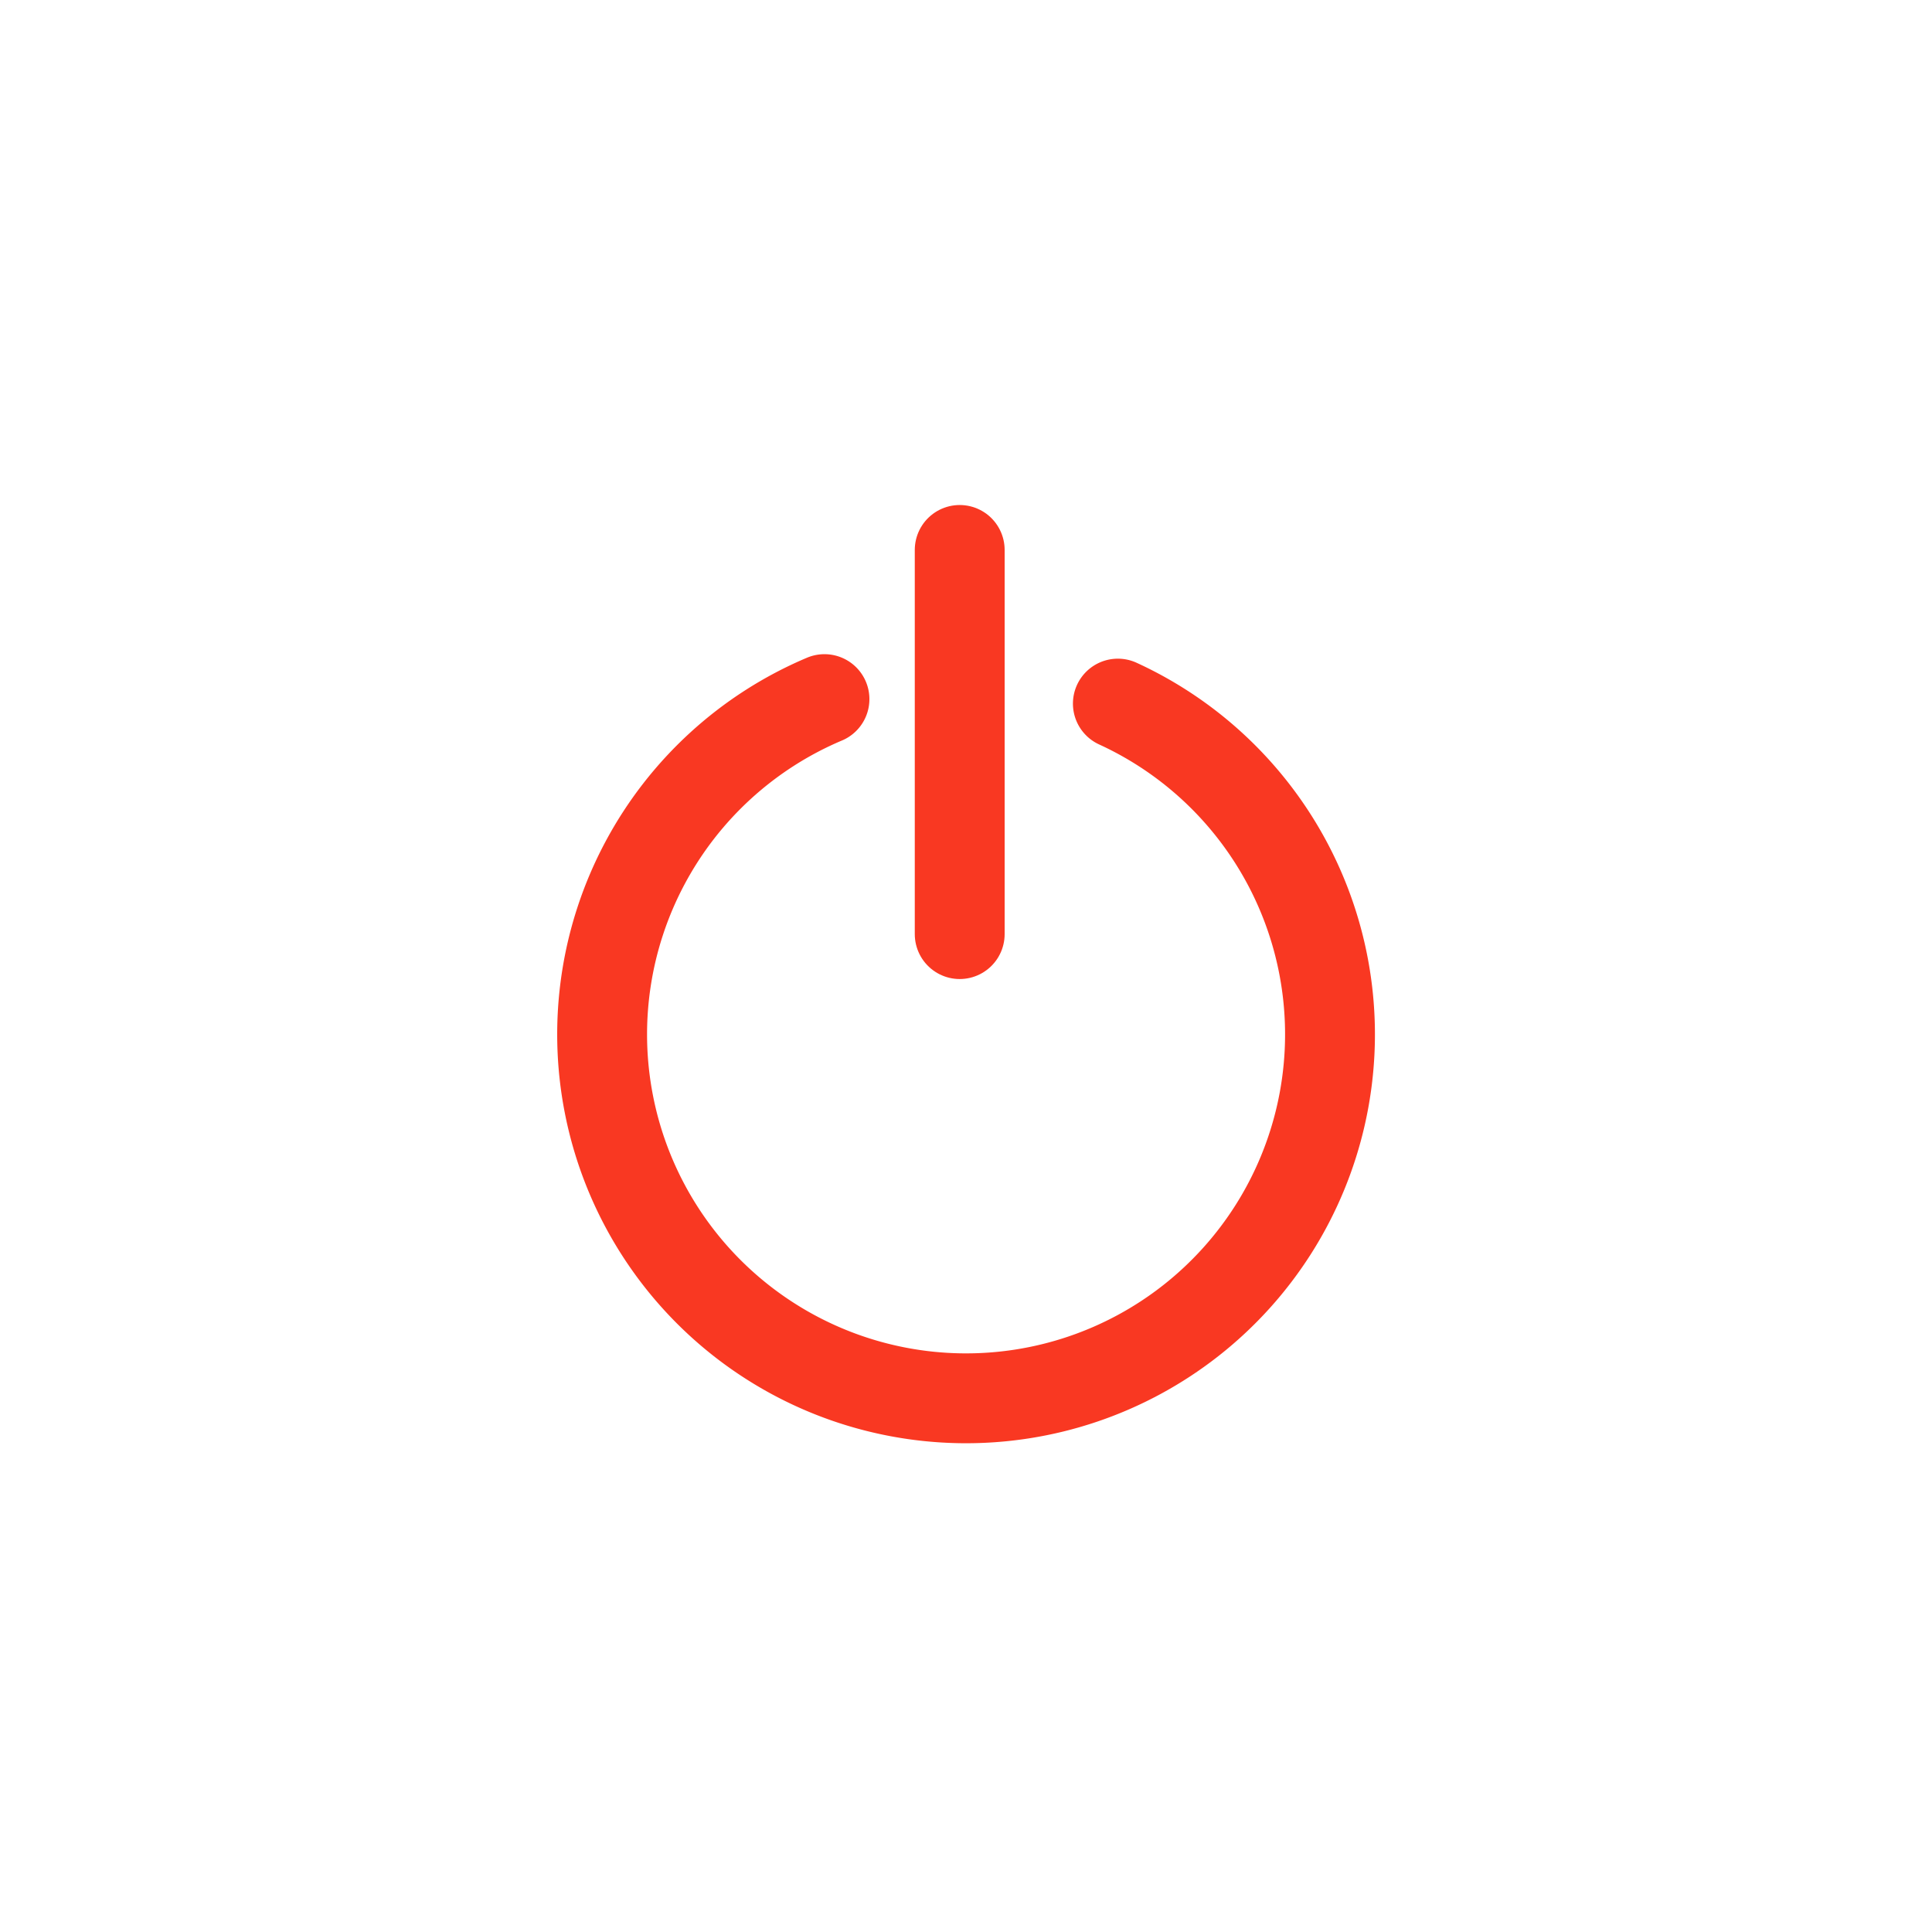 <svg xmlns="http://www.w3.org/2000/svg" viewBox="0 0 43 43"><rect x="0" y="0" width="43" height="43" fill="#333333" stroke="none"/><defs><style>.cls-1{fill:#fff;stroke:#fff;stroke-miterlimit:10;stroke-width:3px;}.cls-2{fill:none;stroke:#f93822;stroke-linecap:round;stroke-linejoin:round;stroke-width:2px;}</style></defs><title>On_Over</title><g id="Layer_2" data-name="Layer 2"><g id="Layer_1-2" data-name="Layer 1"><rect class="cls-1" x="1.5" y="1.5" width="40" height="40"/><line class="cls-2" x1="21.36" y1="12.24" x2="21.36" y2="20.79"/><path class="cls-2" d="M18.35,15.56a8.1,8.1,0,1,0,6.53.1"/></g></g></svg>